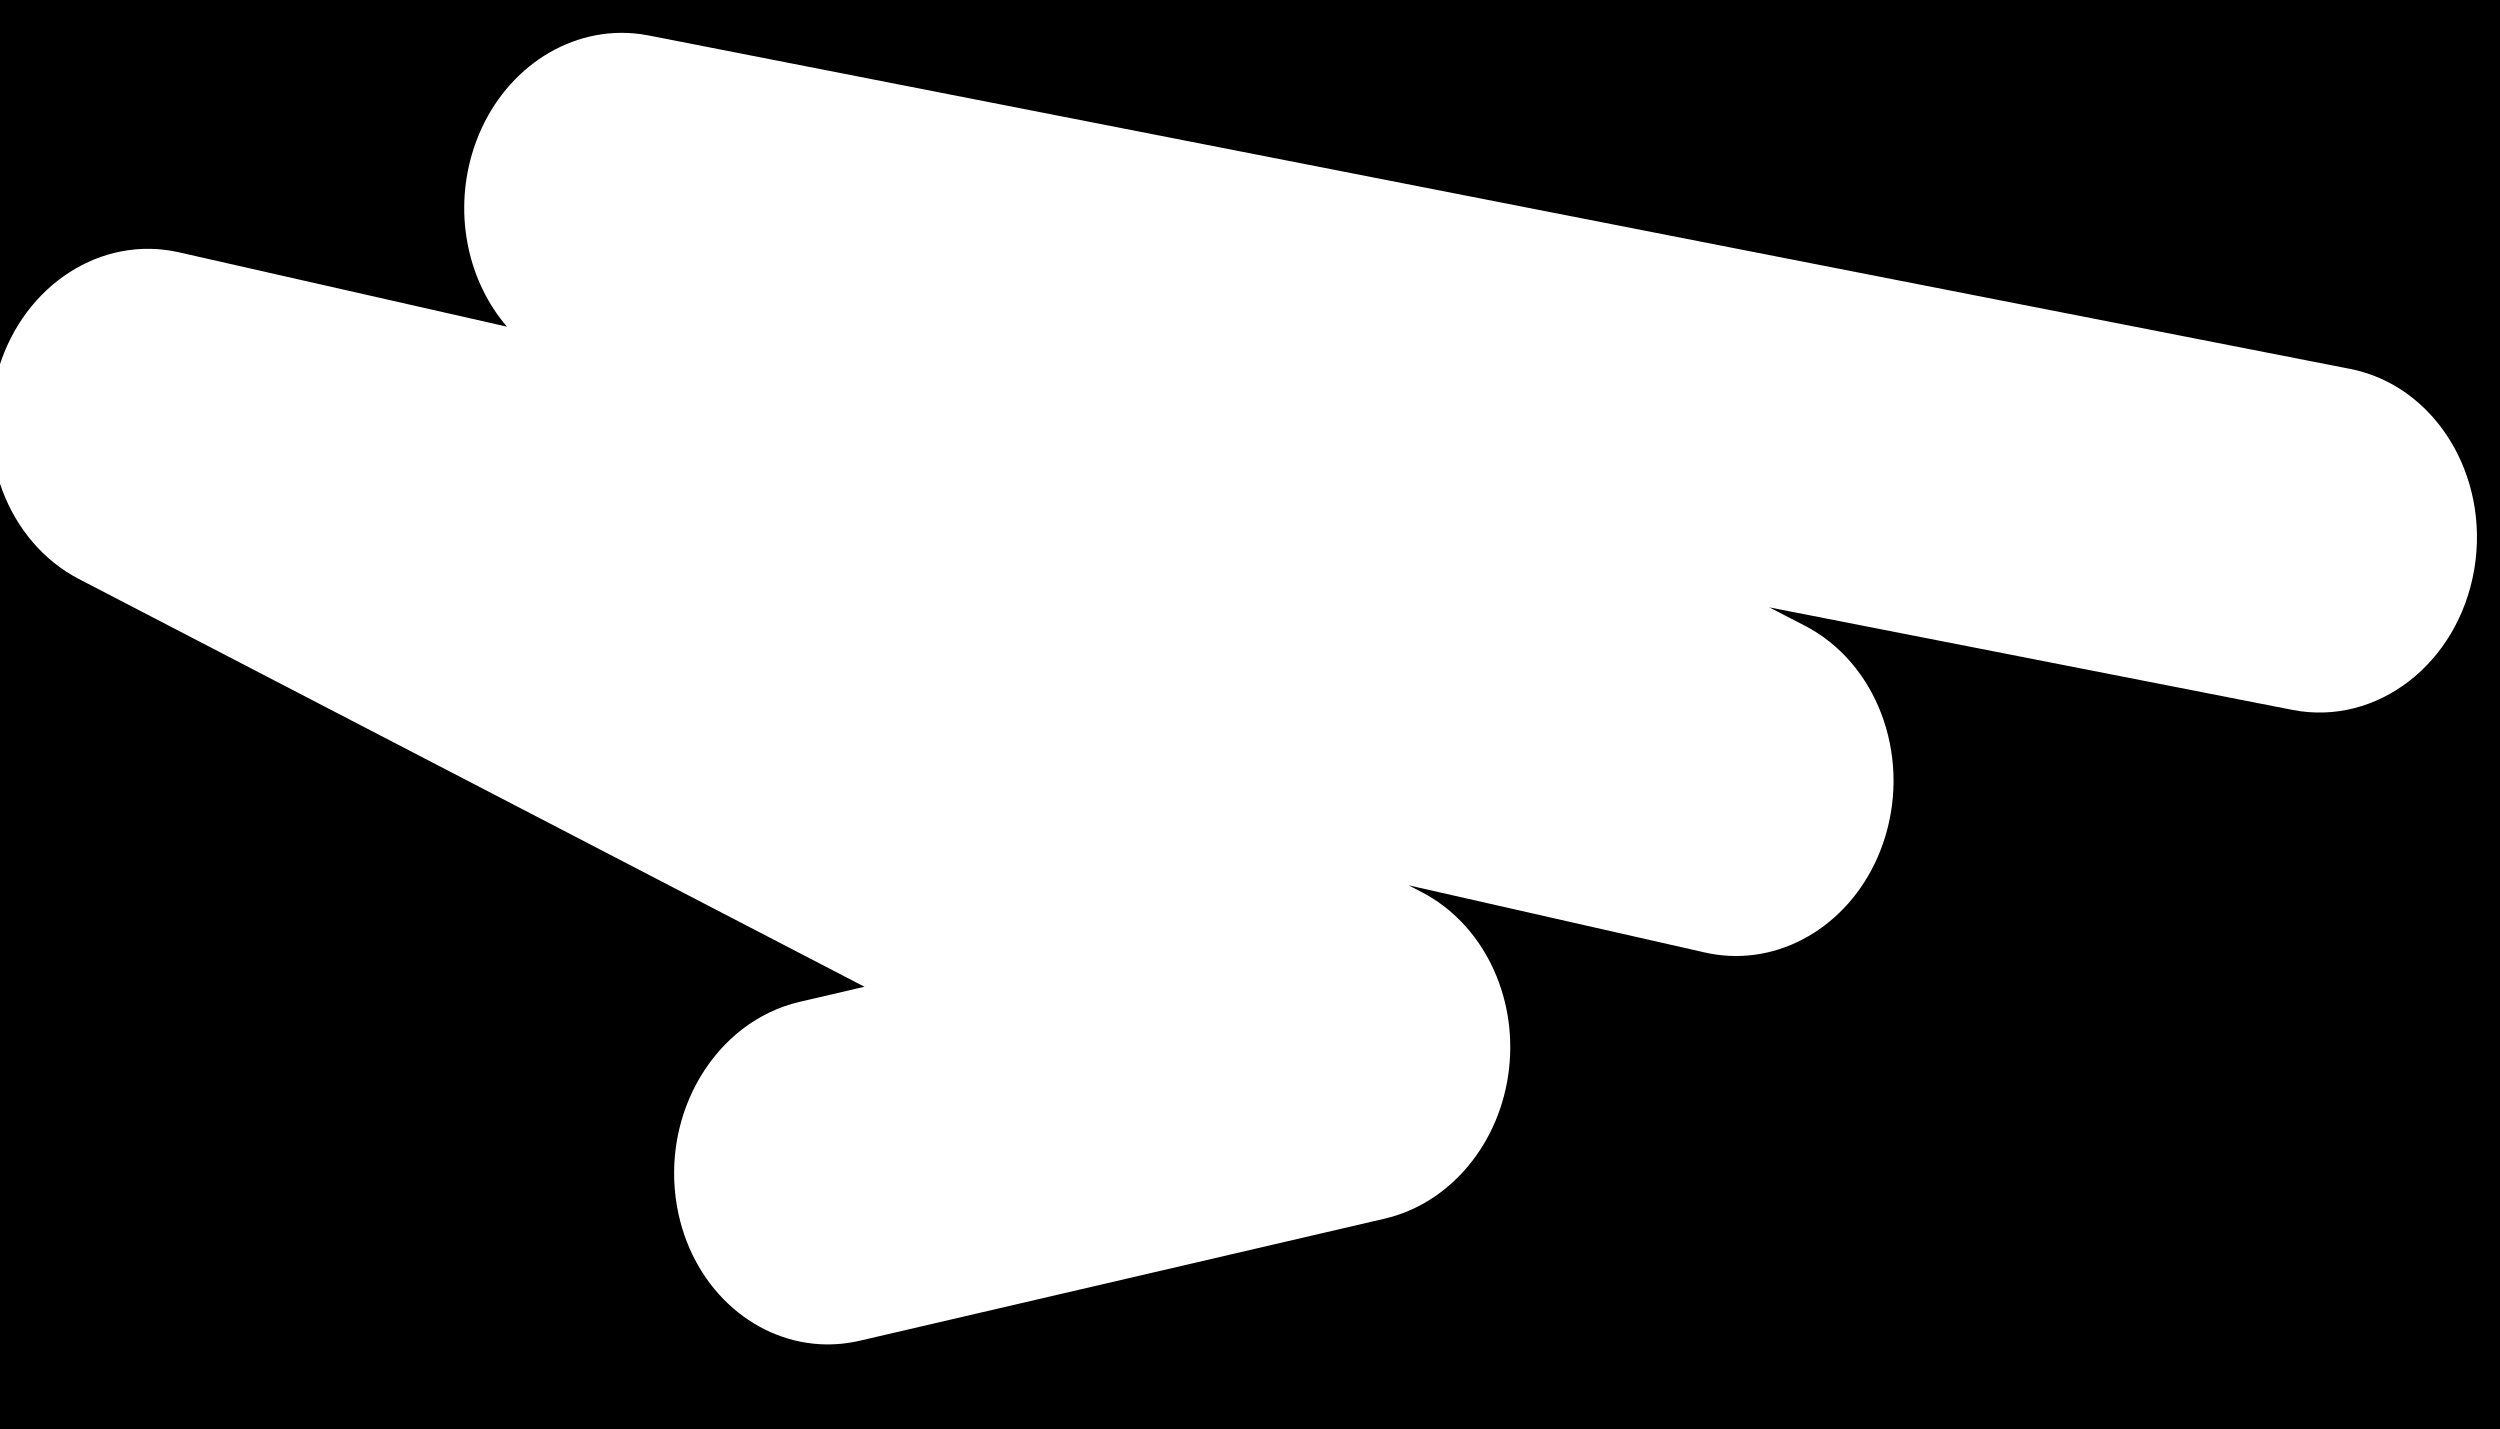 <svg
   xmlns="http://www.w3.org/2000/svg"
   width="962"
   height="550"
   viewBox="0 0 962 550">
  <path
     d="M -57.283 -64.004 L -57.283 610.863 L 1016.775 610.863 L 1016.775 -64.004 L -57.283 -64.004 z M 238.6 12.641 C 242.245 12.598 245.935 12.924 249.633 13.648 L 904.311 141.949 C 936.823 148.32 958.215 182.86 952.092 219.096 C 945.968 255.331 914.641 279.543 882.135 273.17 L 680.84 233.721 L 694.479 240.76 C 721.932 254.927 735.235 289.846 725.424 321.98 C 716.623 350.803 691.731 369.183 665.246 367.801 C 662.205 367.643 659.138 367.222 656.076 366.527 L 542.031 340.672 L 547.117 343.311 C 570.396 355.393 583.918 382.795 580.674 411.311 C 577.429 439.828 558.148 463.048 532.824 468.938 C 532.824 468.938 450.758 488.023 409.725 497.566 C 383.447 503.677 330.891 515.9 330.891 515.9 C 325.786 517.087 320.706 517.517 315.742 517.258 C 289.146 515.872 265.925 494.714 260.535 464.369 C 254.139 428.36 275.268 393.05 307.729 385.5 L 332.648 379.705 L 30.346 222.797 C 2.945 208.575 -10.295 173.663 -0.459 141.568 C 9.376 109.473 39.173 90.362 68.867 97.09 L 195.09 125.707 C 180.343 108.618 174.601 83.305 181.594 59.371 C 189.761 31.417 213.08 12.942 238.6 12.641 z " />

</svg>
